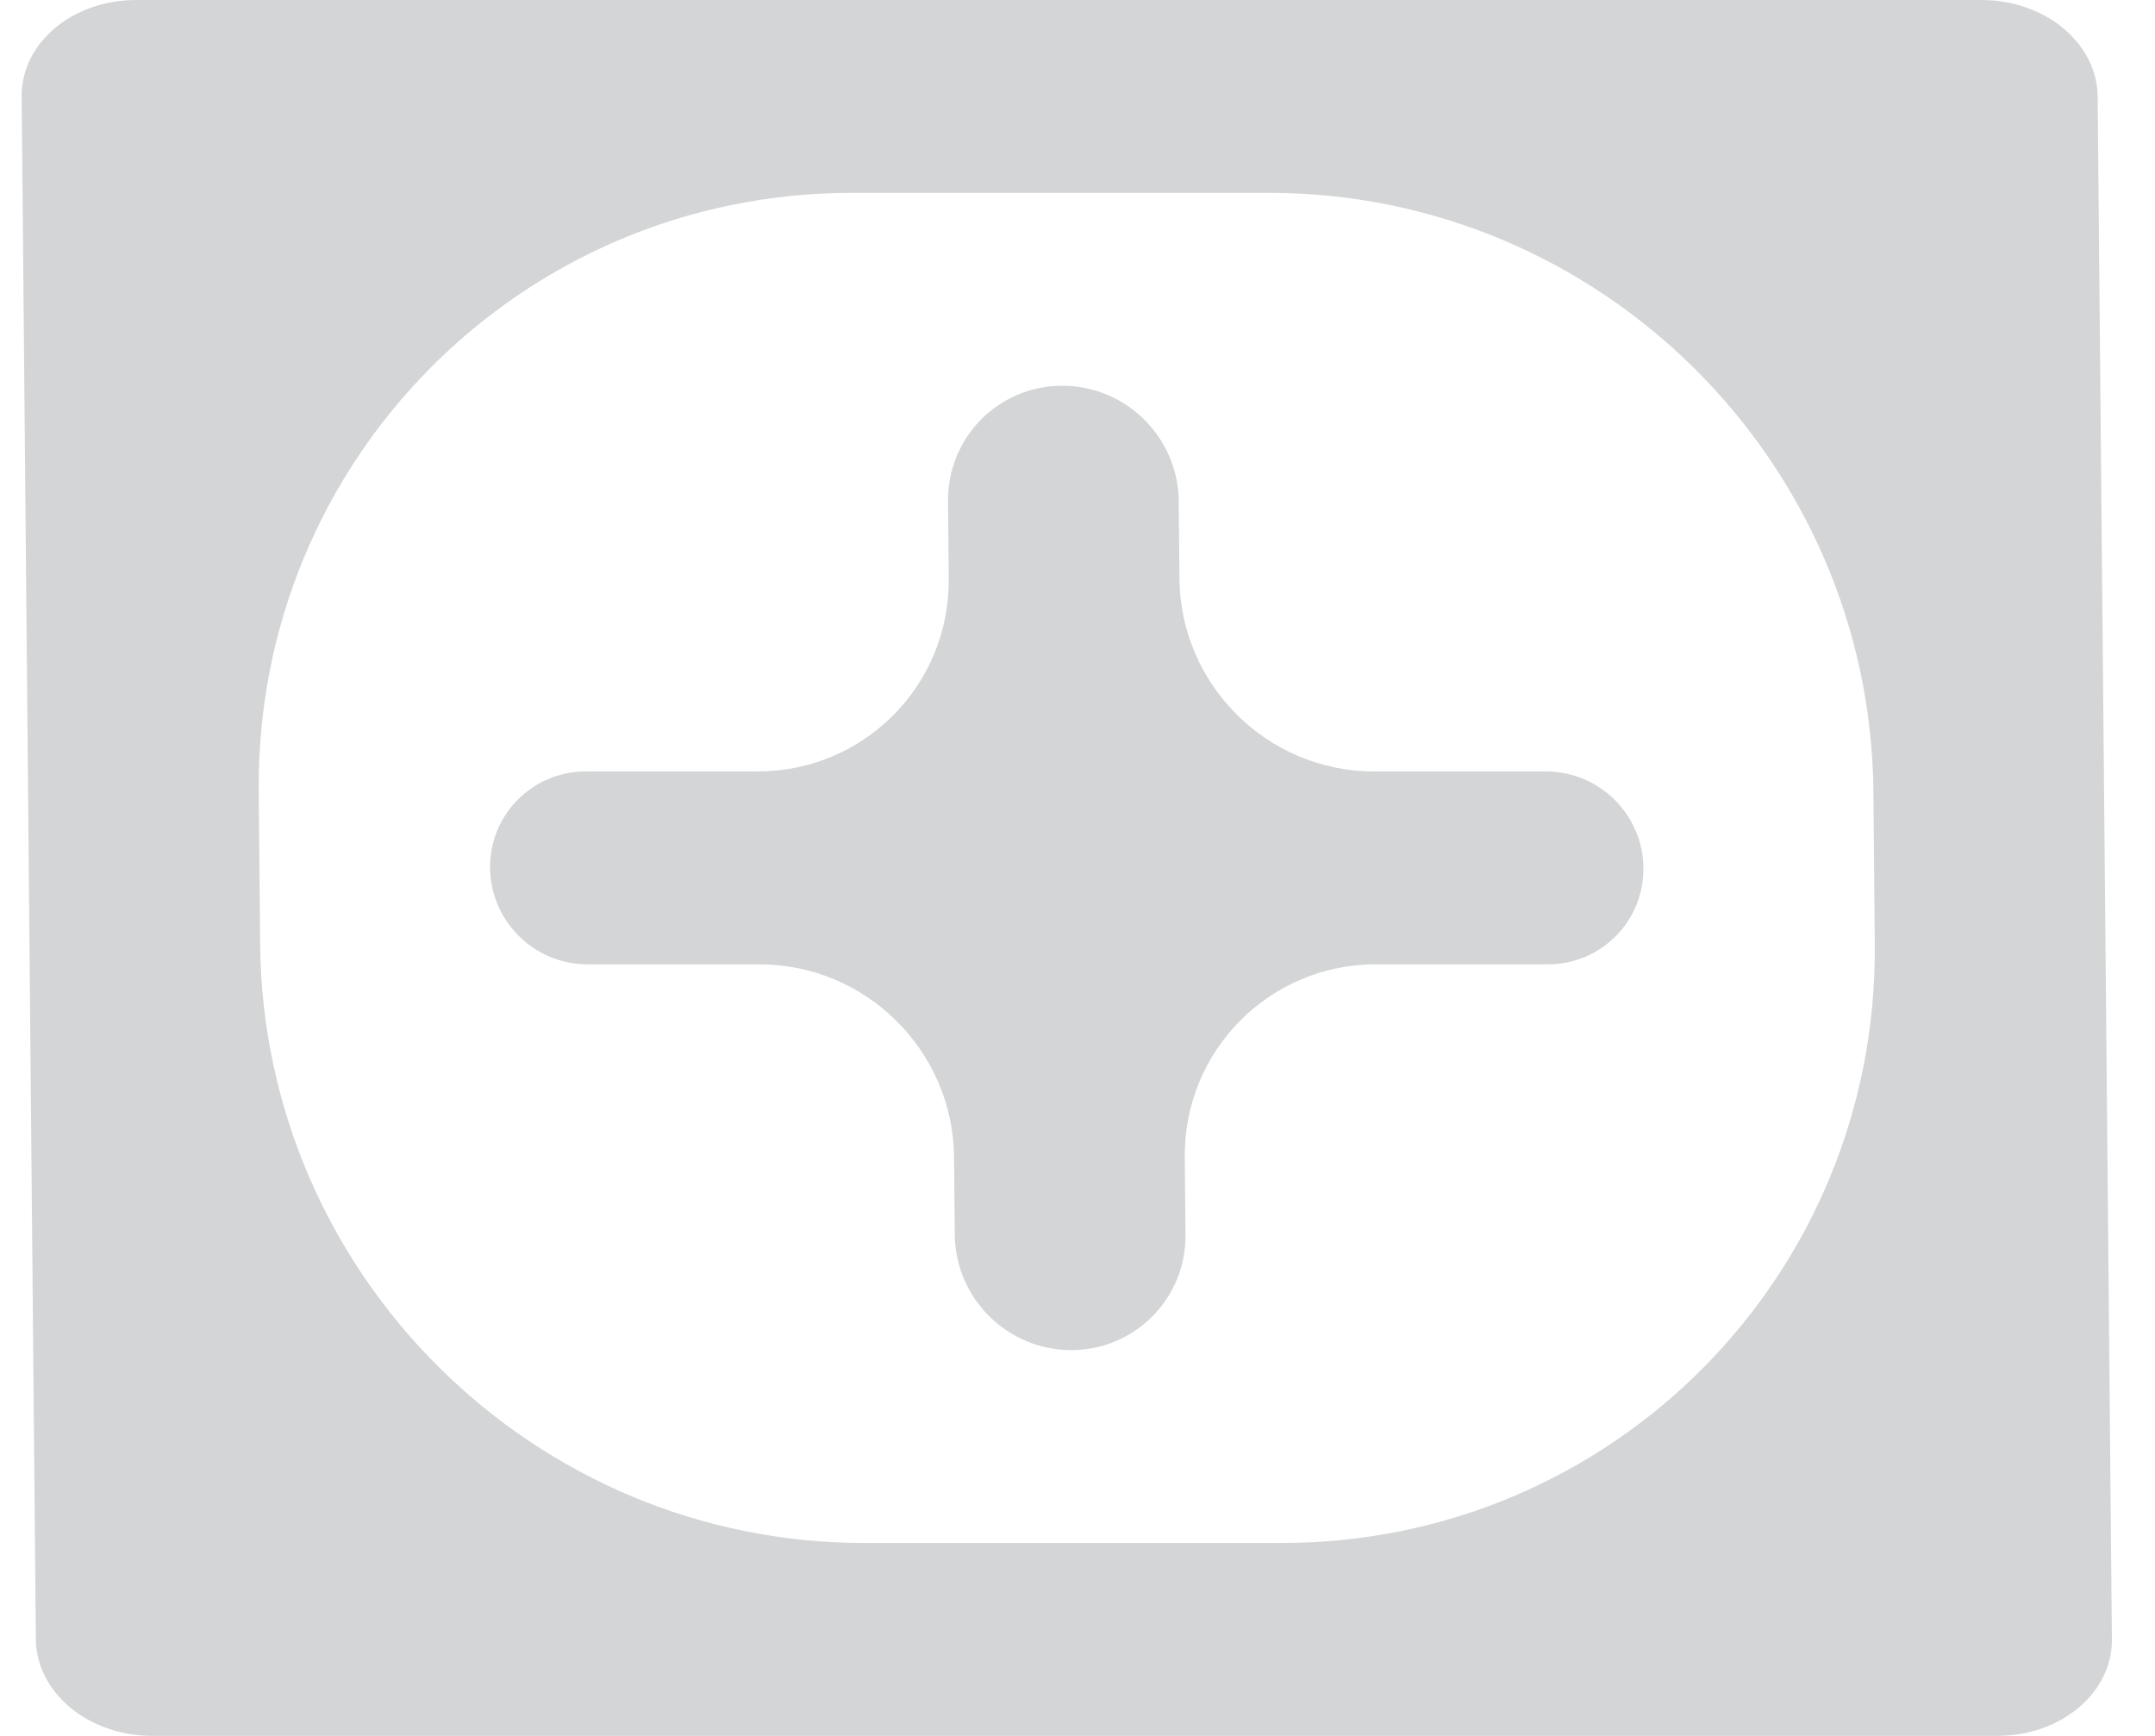 <svg width="36" height="29" viewBox="0 0 36 29" fill="none" xmlns="http://www.w3.org/2000/svg">
<path d="M2.273 0L33.1 0C34.164 0 35.034 0.721 35.042 1.611L35.28 27.388C35.288 28.277 34.432 28.999 33.368 28.999H2.541C1.477 28.999 0.608 28.277 0.599 27.388L0.362 1.611C0.353 0.721 1.209 0 2.273 0ZM14.23 3.222C8.707 3.222 4.271 7.699 4.322 13.222L4.346 15.777C4.397 21.3 8.915 25.777 14.438 25.777H21.412C26.934 25.777 31.37 21.3 31.319 15.777L31.296 13.222C31.245 7.699 26.726 3.222 21.203 3.222H14.23ZM12.657 12.888C14.436 12.888 15.866 11.446 15.849 9.666L15.837 8.371C15.828 7.307 16.682 6.444 17.746 6.444C18.81 6.444 19.681 7.307 19.691 8.371L19.703 9.666C19.719 11.446 21.175 12.888 22.955 12.888H25.828C26.718 12.888 27.446 13.61 27.454 14.499C27.462 15.389 26.748 16.11 25.858 16.11H22.984C21.205 16.11 19.776 17.553 19.792 19.332L19.804 20.628C19.814 21.692 18.959 22.555 17.895 22.555C16.831 22.555 15.96 21.692 15.95 20.628L15.938 19.332C15.922 17.553 14.466 16.11 12.687 16.11H9.813C8.923 16.11 8.195 15.389 8.187 14.499C8.179 13.61 8.894 12.888 9.783 12.888H12.657Z" fill="#D4D5D6"/>
</svg>
